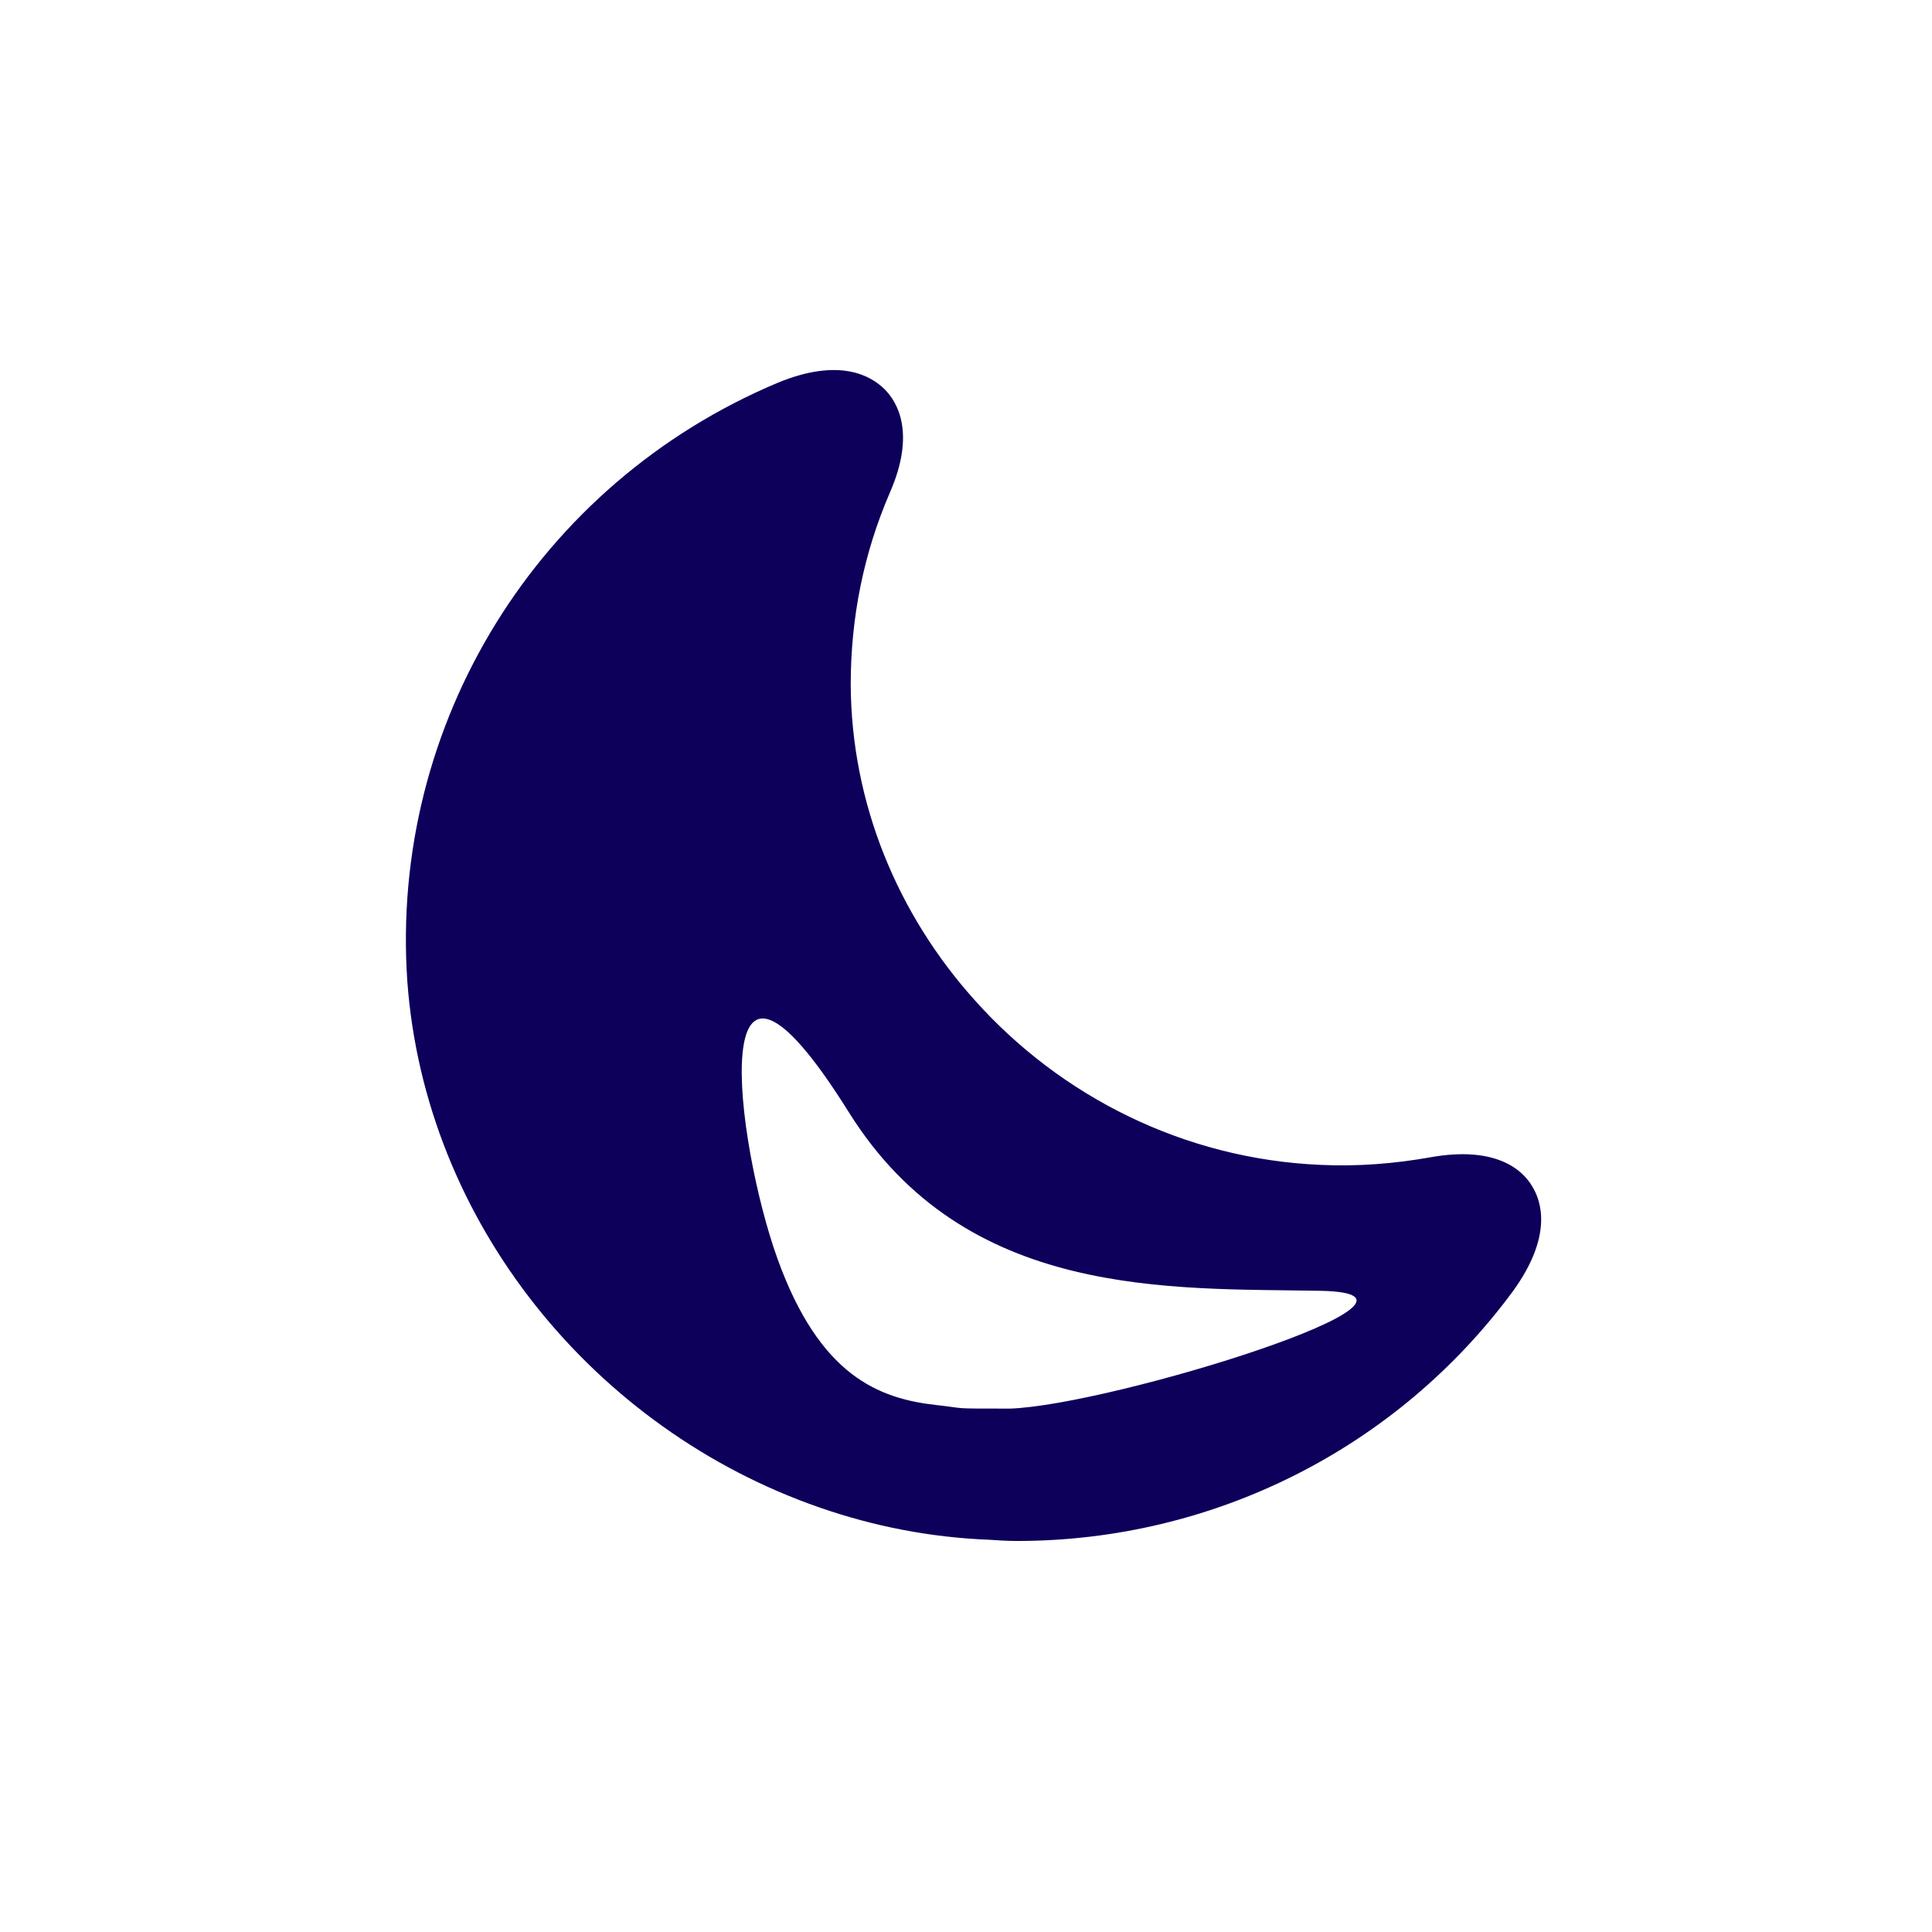 <svg width="33" height="33" viewBox="0 0 33 33" fill="none" xmlns="http://www.w3.org/2000/svg">
<path fill-rule="evenodd" clip-rule="evenodd" d="M24.436 19.767C25.557 19.567 26.007 19.987 26.167 20.257C26.337 20.527 26.517 21.118 25.847 22.048C23.866 24.74 20.724 26.321 17.372 26.321C17.212 26.321 17.052 26.311 16.892 26.3C15.892 26.261 14.921 26.07 14.001 25.75C10.159 24.419 7.257 20.888 6.957 16.756C6.657 12.363 9.188 8.261 13.28 6.54C14.341 6.1 14.881 6.42 15.111 6.65C15.331 6.87 15.642 7.401 15.201 8.411C14.751 9.452 14.531 10.552 14.531 11.693C14.541 13.734 15.341 15.625 16.642 17.076C18.113 18.727 20.224 19.797 22.555 19.897C23.186 19.927 23.816 19.877 24.436 19.767ZM14.5 19C16.5 22.2 20 22 22.555 22.048C25.11 22.097 19 24 17.254 24.06C16.194 24.06 16.543 24.06 16 24C15.006 23.89 14.001 23.5 13.28 21.5C12.56 19.5 12 15 14.5 19Z" fill="#0D005B"/>
</svg>

